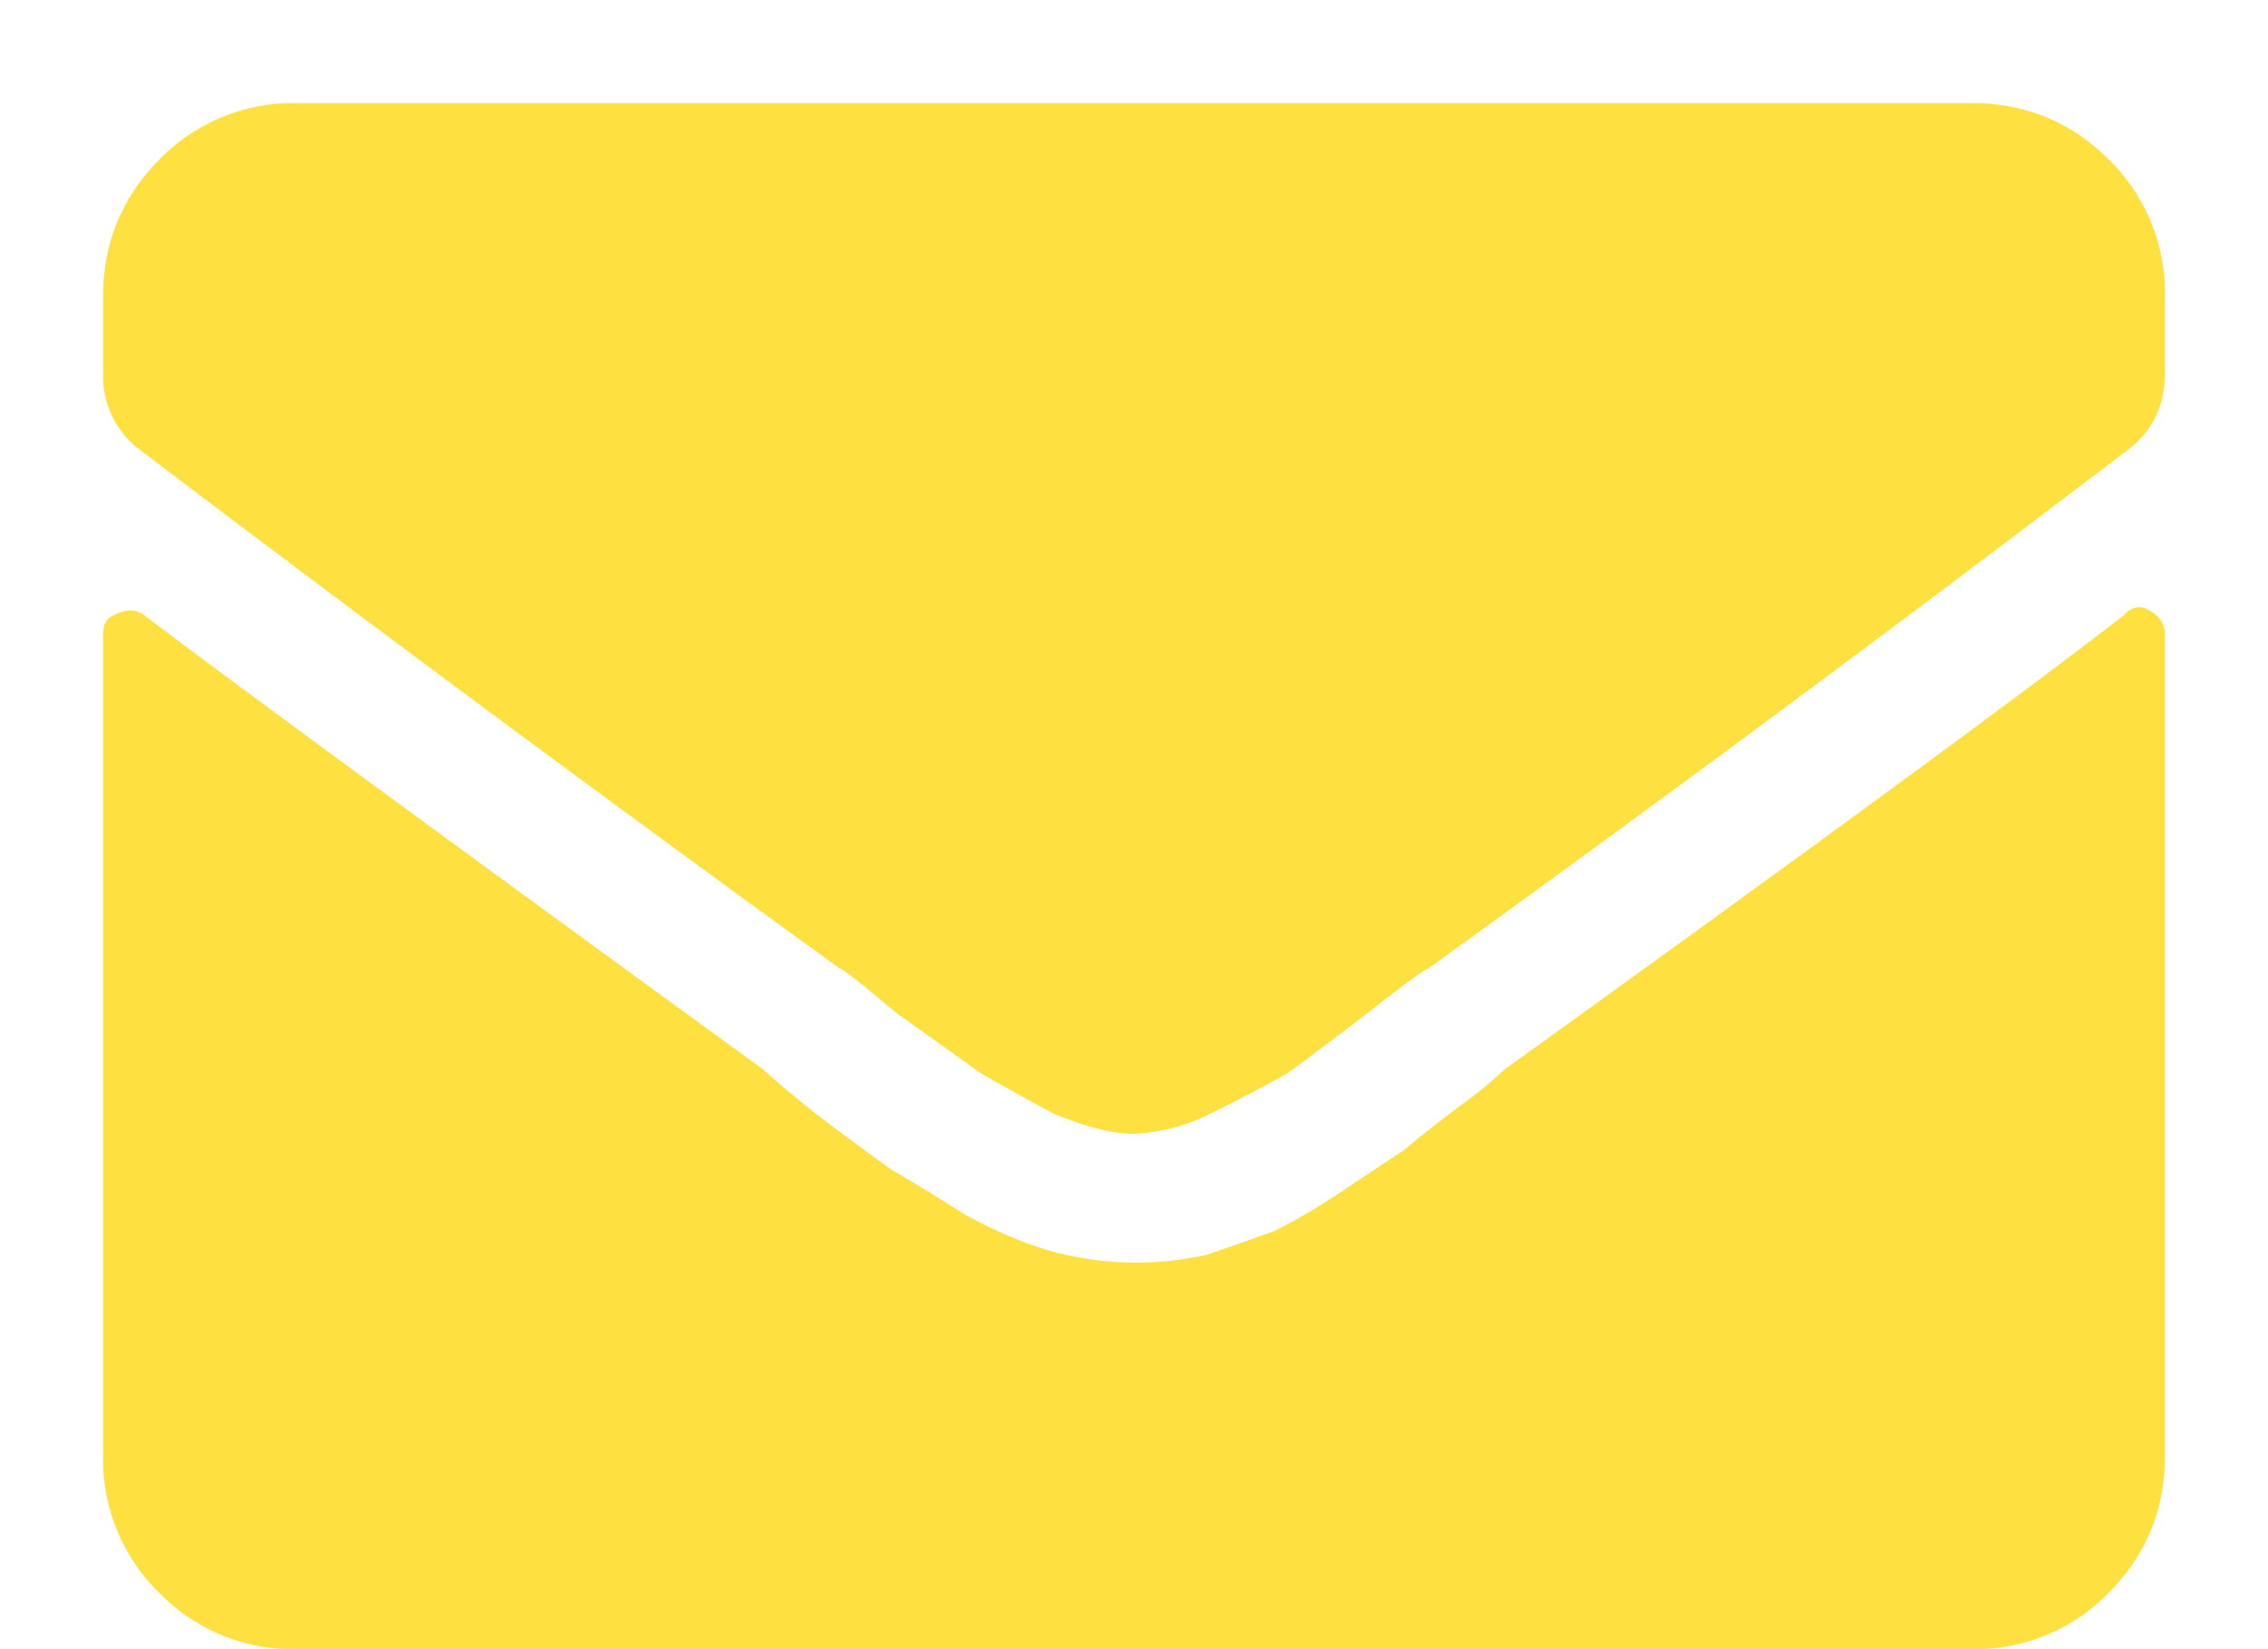 <svg width="11" height="8" fill="none" xmlns="http://www.w3.org/2000/svg"><path d="M10.305 2.98c.039-.039.078-.045.117-.02.052.027.078.066.078.118v3.985c0 .26-.091.481-.273.664A.904.904 0 0 1 9.562 8H1.438a.904.904 0 0 1-.665-.273.904.904 0 0 1-.273-.665V3.079c0-.052.02-.085.059-.098.052-.026.097-.026.136 0 .43.326 1.433 1.062 3.008 2.208.026.026.11.097.254.214.156.118.28.209.371.274.091.052.208.123.352.215.143.078.28.136.41.175a1.559 1.559 0 0 0 .762.02c.117-.04.227-.078.332-.117.104-.052.214-.117.332-.196l.293-.195c.078-.065.169-.137.273-.215a2.1 2.1 0 0 0 .215-.176c1.536-1.106 2.539-1.842 3.008-2.207ZM5.5 5.5c-.104 0-.234-.033-.39-.098a18.14 18.14 0 0 1-.352-.195l-.41-.293c-.17-.143-.26-.215-.274-.215A189.3 189.3 0 0 1 .676 2.18.445.445 0 0 1 .5 1.81v-.371c0-.26.091-.482.273-.665A.904.904 0 0 1 1.437.5h8.126c.26 0 .481.091.664.273a.904.904 0 0 1 .273.664v.372c0 .156-.059.28-.176.37a160.37 160.37 0 0 1-3.398 2.52c-.013 0-.11.072-.293.215-.17.13-.3.228-.39.293a7.933 7.933 0 0 1-.372.195.925.925 0 0 1-.371.098Z" fill="#FEE040"/></svg>